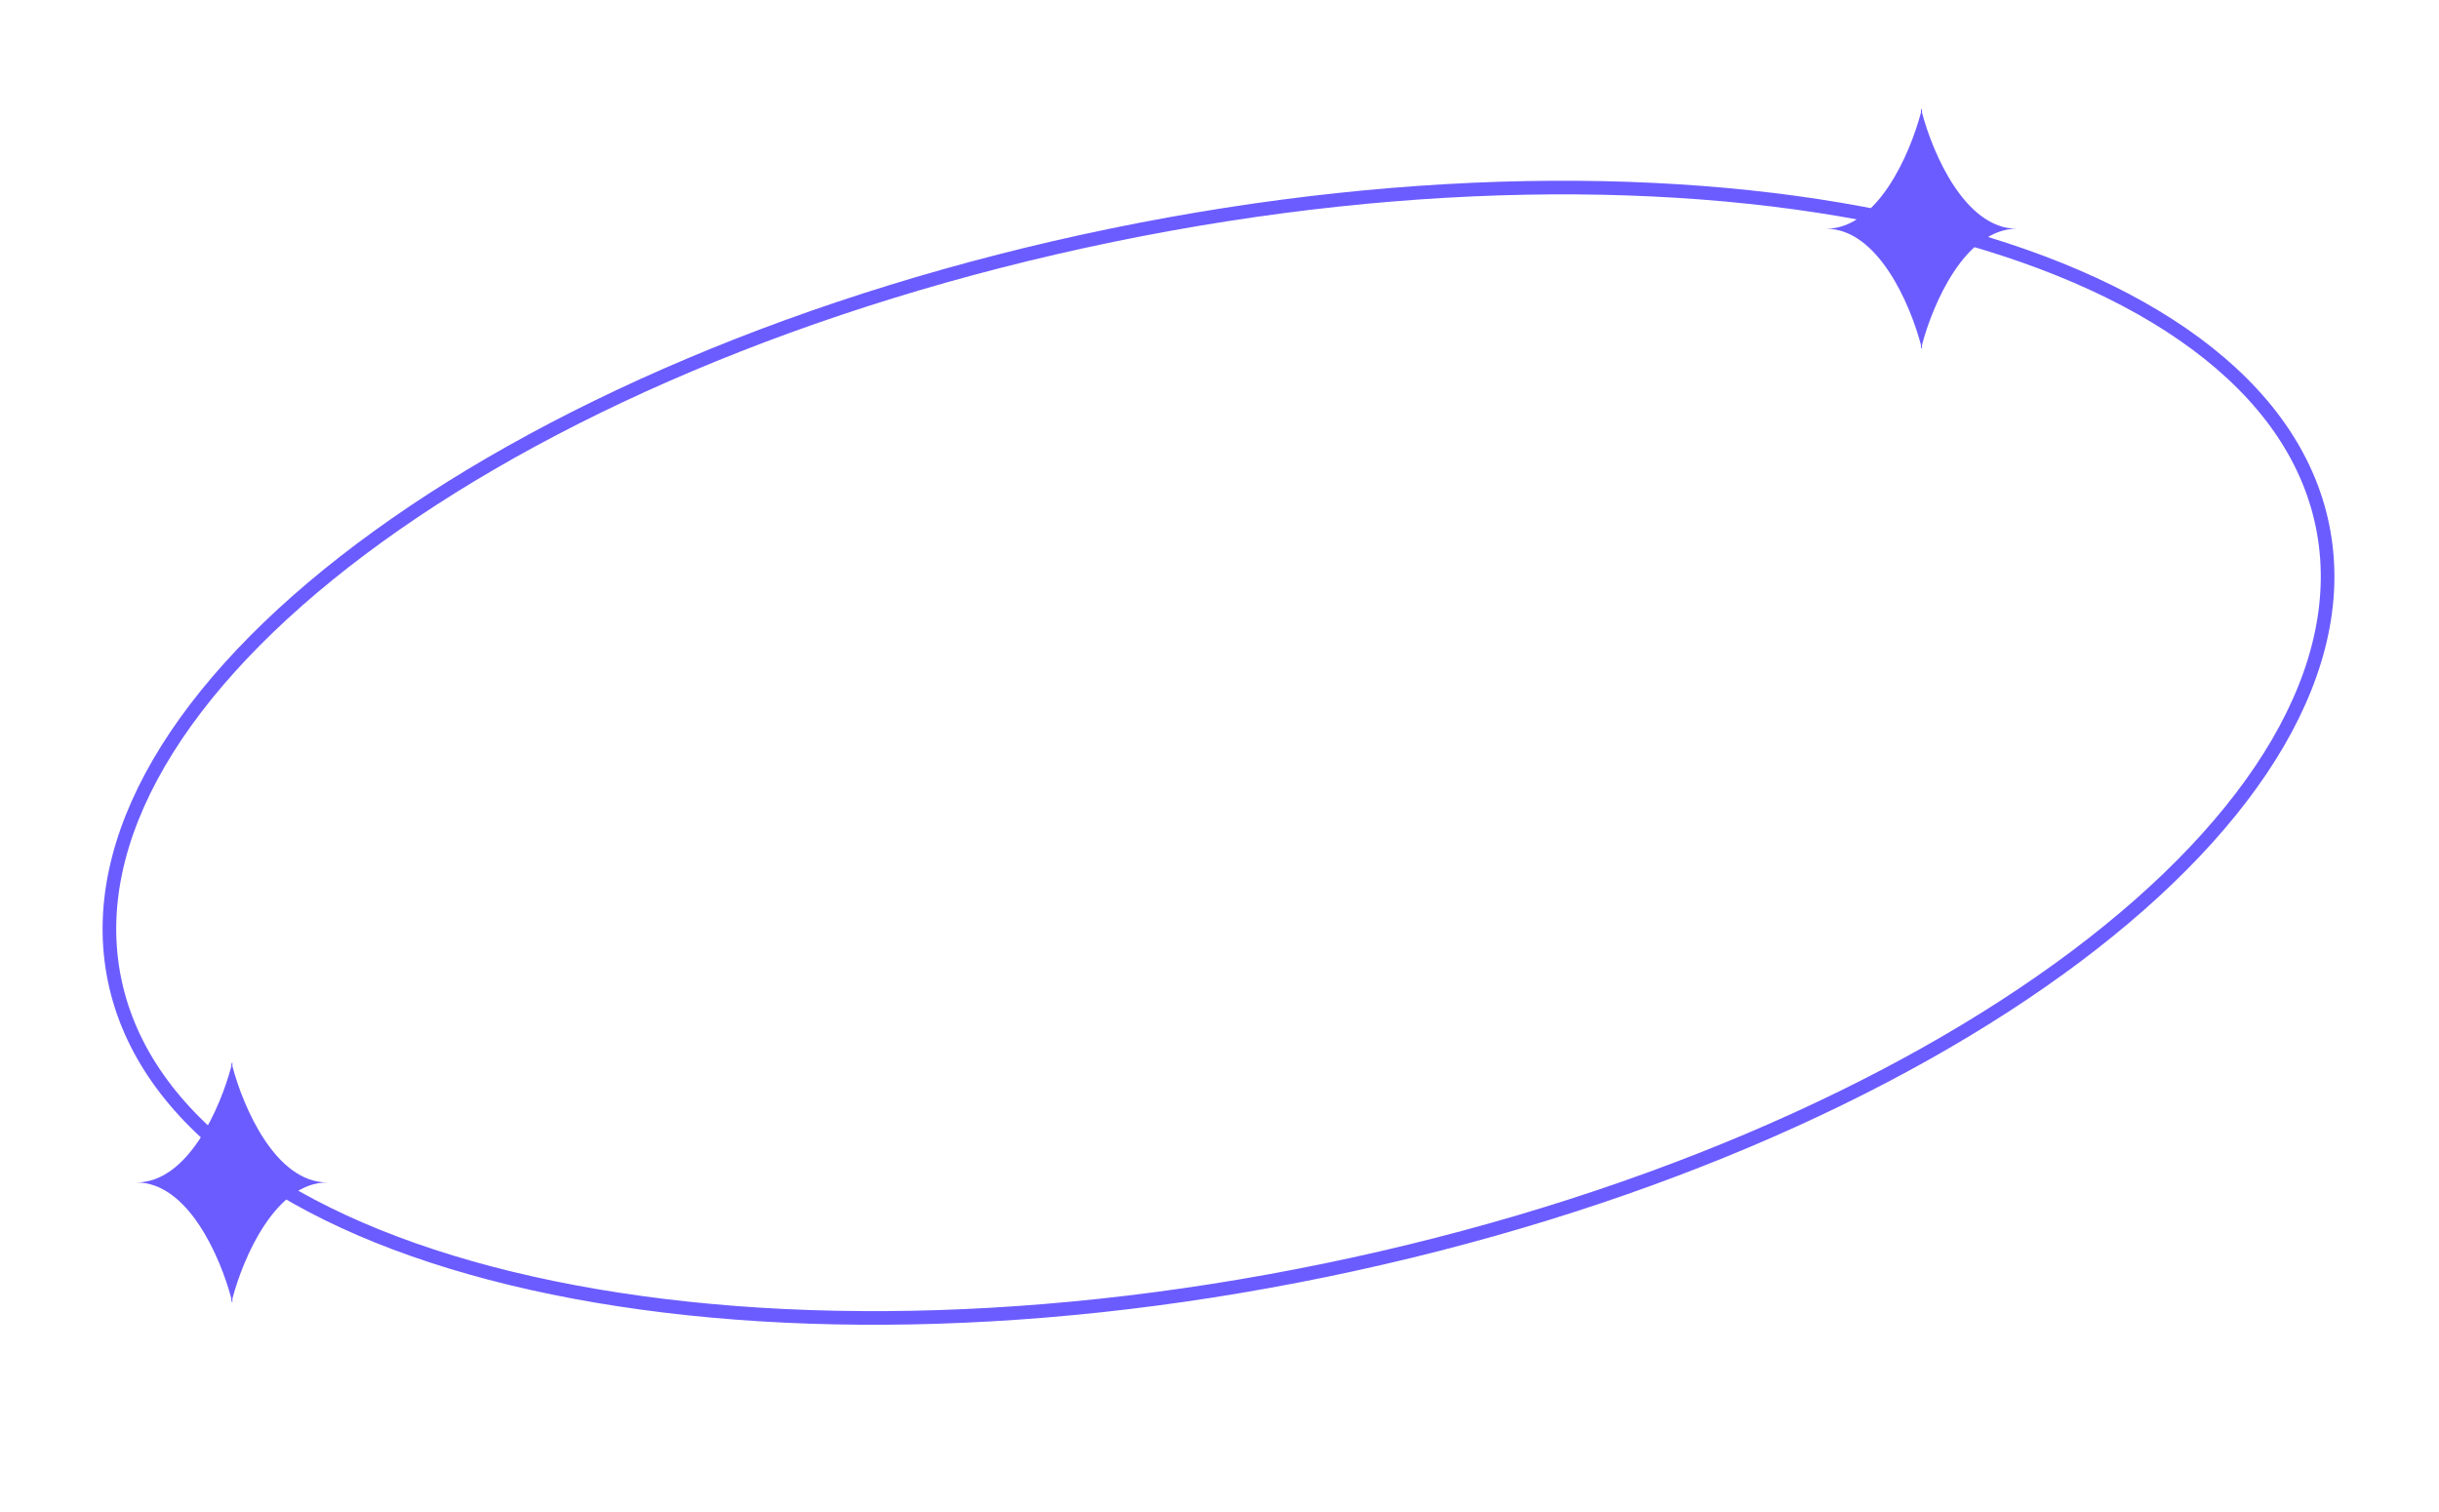 <svg width="179" height="111" viewBox="0 0 179 111" fill="none" xmlns="http://www.w3.org/2000/svg">
<path fill-rule="evenodd" clip-rule="evenodd" d="M10.022 86.79C13.808 86.786 16.18 81.293 16.979 78.263V77.951C16.991 78.003 17.005 78.056 17.018 78.11C17.032 78.056 17.045 78.003 17.058 77.951V78.263C17.857 81.293 20.228 86.786 24.015 86.79C24.016 86.79 24.017 86.79 24.018 86.79C24.017 86.79 24.016 86.79 24.015 86.79C20.228 86.793 17.857 92.286 17.058 95.316V95.629C17.045 95.576 17.032 95.523 17.018 95.469C17.005 95.523 16.991 95.576 16.979 95.629V95.316C16.18 92.286 13.808 86.793 10.022 86.79C10.02 86.79 10.019 86.79 10.018 86.79C10.019 86.79 10.02 86.79 10.022 86.79Z" fill="#6B5CFF"/>
<path fill-rule="evenodd" clip-rule="evenodd" d="M134.021 16.79C137.808 16.786 140.18 11.293 140.979 8.263V7.951C140.991 8.003 141.004 8.056 141.018 8.11C141.032 8.056 141.045 8.003 141.058 7.951V8.263C141.857 11.293 144.228 16.786 148.015 16.79C148.016 16.79 148.017 16.79 148.018 16.79C148.017 16.79 148.016 16.79 148.015 16.79C144.228 16.793 141.857 22.286 141.058 25.316V25.628C141.045 25.576 141.032 25.523 141.018 25.469C141.004 25.523 140.991 25.576 140.979 25.628V25.316C140.18 22.286 137.808 16.793 134.021 16.79C134.02 16.79 134.019 16.79 134.018 16.79C134.019 16.79 134.02 16.79 134.021 16.79Z" fill="#6B5CFF"/>
<path d="M97.245 93.239C74.793 97.86 53.606 97.741 37.509 93.835C21.371 89.918 10.533 82.25 8.408 71.925C6.283 61.6 13.213 50.276 26.493 40.305C39.739 30.36 59.157 21.885 81.609 17.264C104.062 12.643 125.249 12.762 141.346 16.669C157.484 20.585 168.322 28.253 170.446 38.578C172.571 48.903 165.642 60.227 152.362 70.198C139.116 80.143 119.697 88.619 97.245 93.239Z" stroke="#6B5CFF"/>
</svg>

